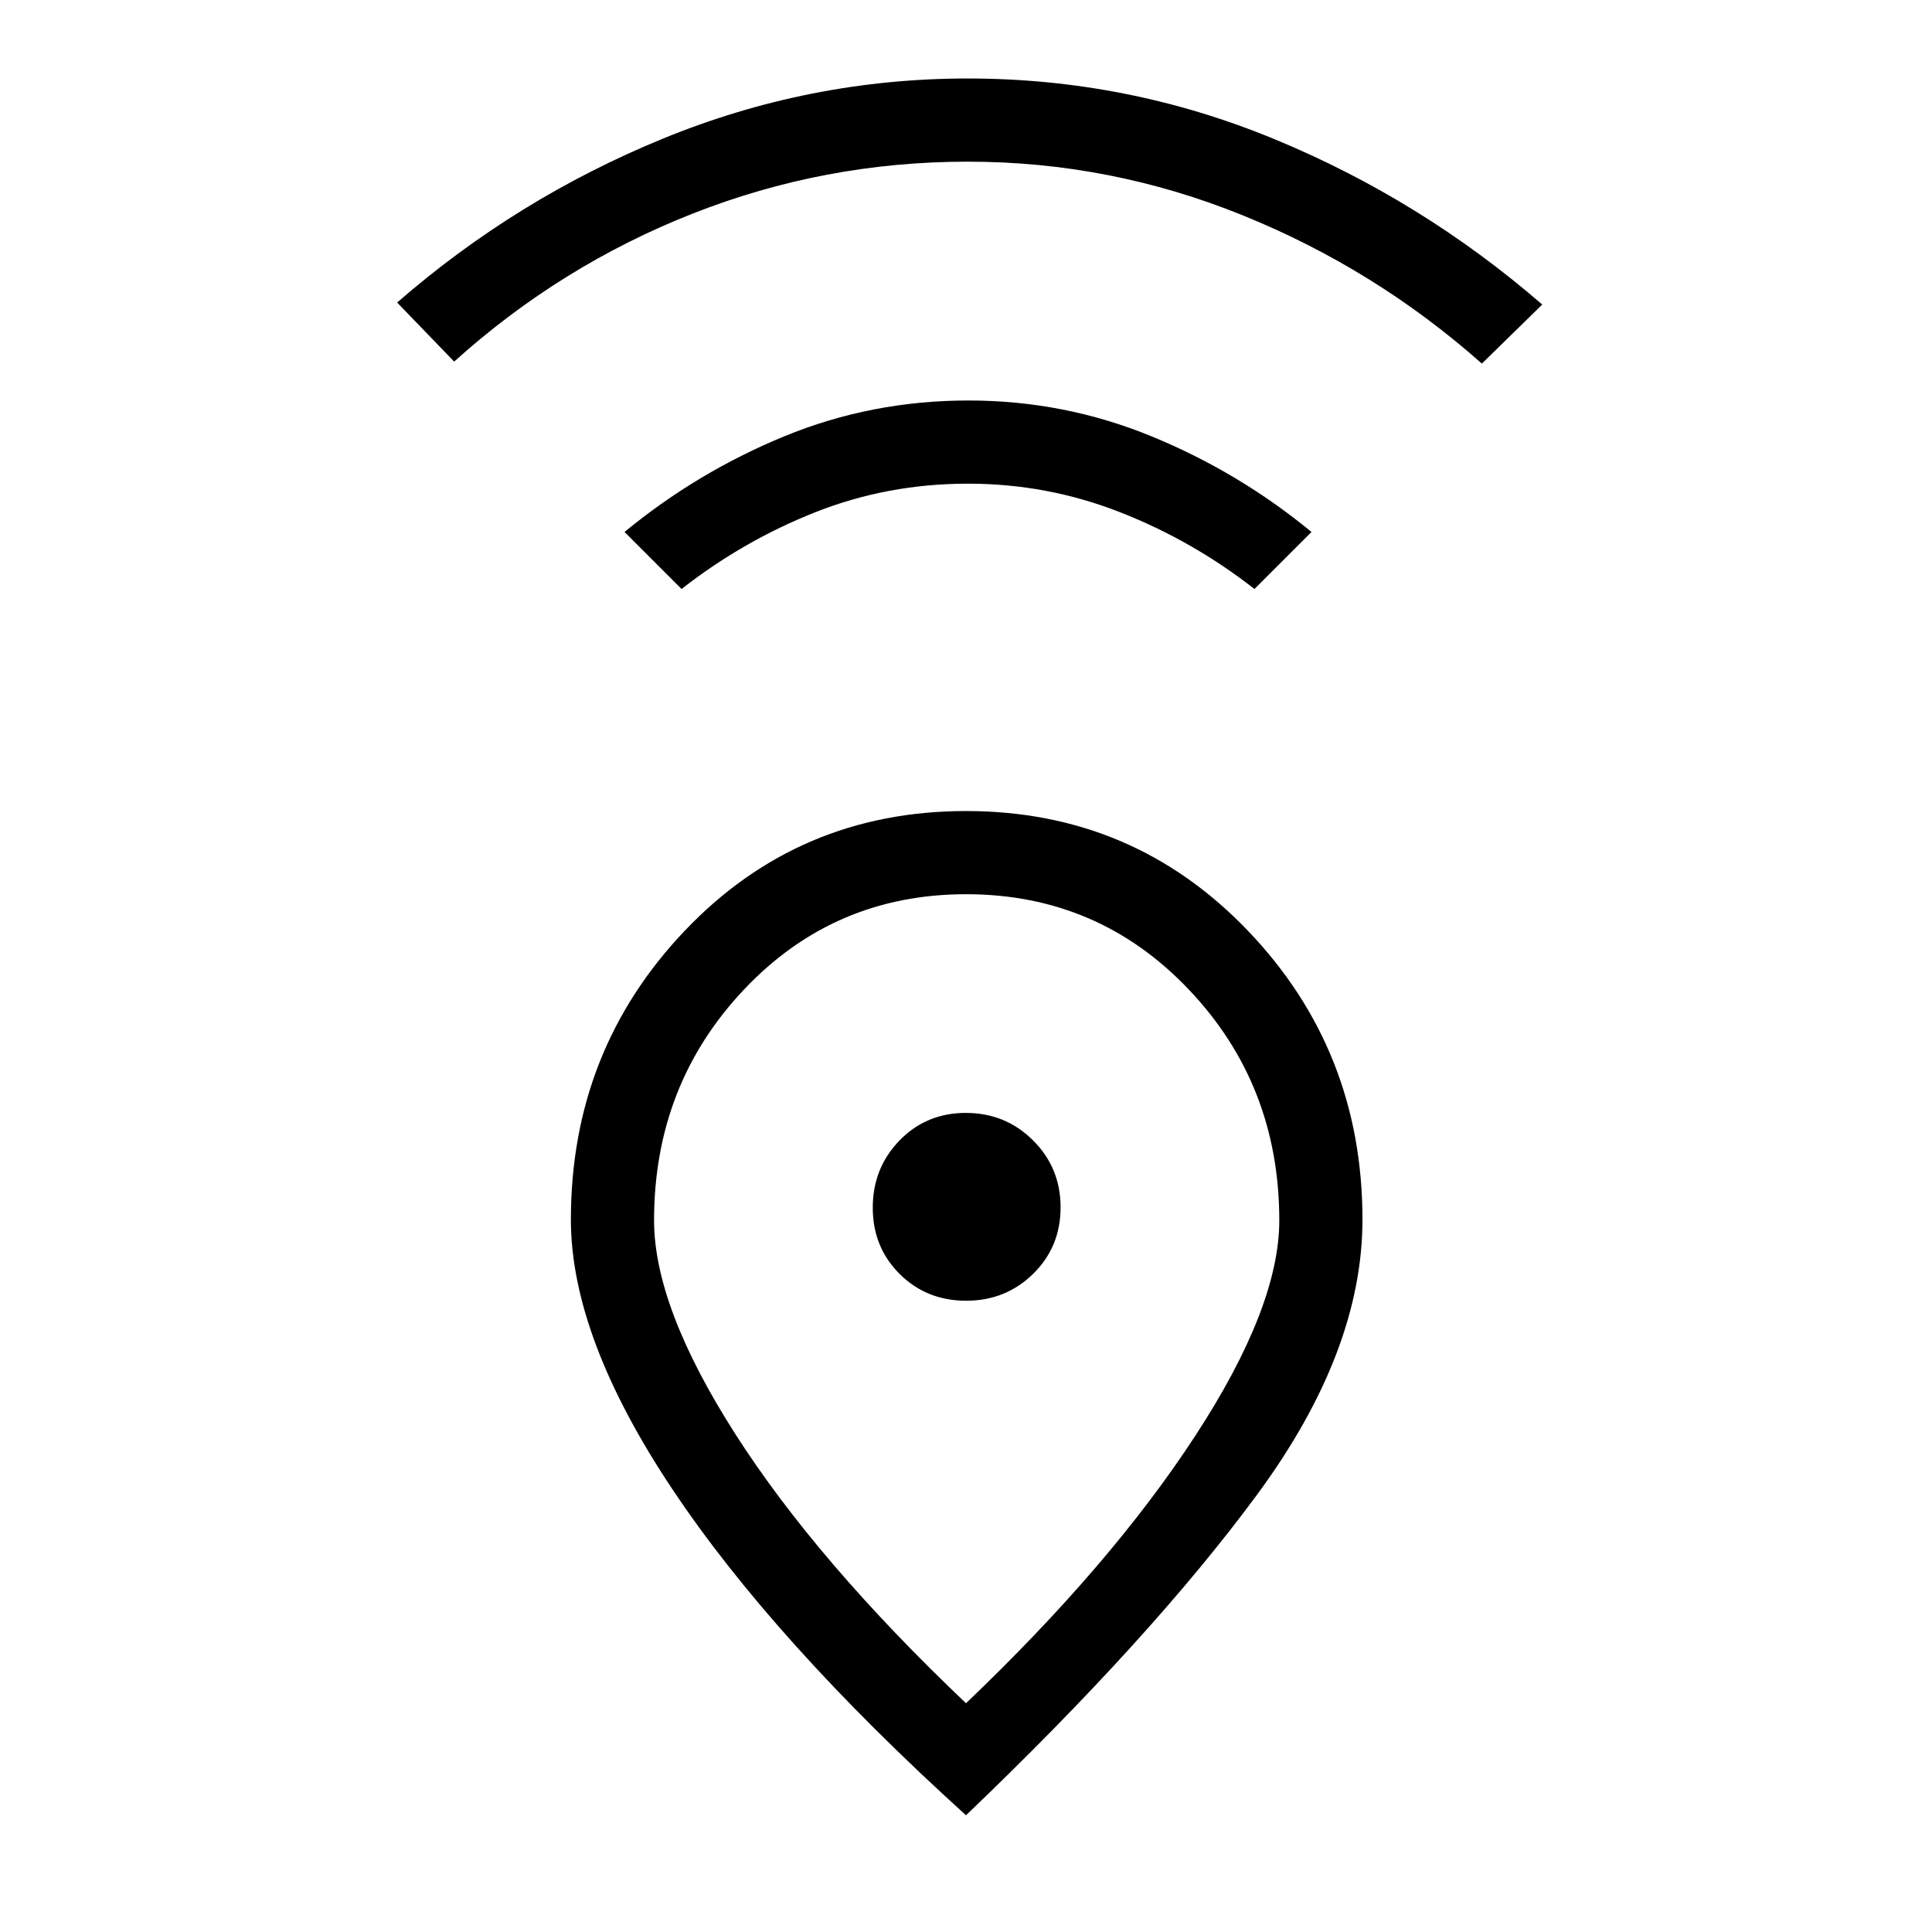 <svg xmlns="http://www.w3.org/2000/svg" height="40" viewBox="0 -960 960 960" width="40"><path d="M480-113.67q72-68.66 113.83-132.74 41.84-64.07 41.84-107.18 0-67.43-44.99-114.75-44.99-47.33-110.62-47.33-65.62 0-110.34 47.33Q325-421.02 325-353.59q0 43.11 40.5 106.35Q406-184 480-113.67ZM480-58q-95.67-86.67-146-162.17-50.33-75.5-50.33-133.83 0-84.06 56.59-143.53Q396.86-557 480-557q83.14 0 140.07 59.47Q677-438.06 677-354q0 65.62-52.33 136.64Q572.33-146.33 480-58Zm.08-255.67q19.67 0 33.29-13.37Q527-340.41 527-360.08t-13.7-33.29Q499.59-407 479.92-407t-32.96 13.7q-13.29 13.71-13.29 33.38t13.37 32.96q13.37 13.29 33.04 13.29ZM338.67-667.33l-28.34-28.34q36-29.66 79.31-47.5Q432.95-761 481.22-761q47.61 0 91.03 17.83 43.42 17.84 79.42 47.5l-28.34 28.34q-30.66-24-66.84-38.17-36.17-14.17-75.49-14.17-39.99 0-75.83 14.17-35.84 14.17-66.5 38.17Zm-113-113-28.34-29.34q59.34-51.66 132.2-81.5Q402.4-921 480.89-921q79.44 0 152.44 30.17 73 30.16 133 82.16l-30 29.34q-53-47-118.81-73.67t-136.66-26.67q-71.19 0-136.73 25.83-65.54 25.82-118.46 73.51ZM480-360Z"/></svg>